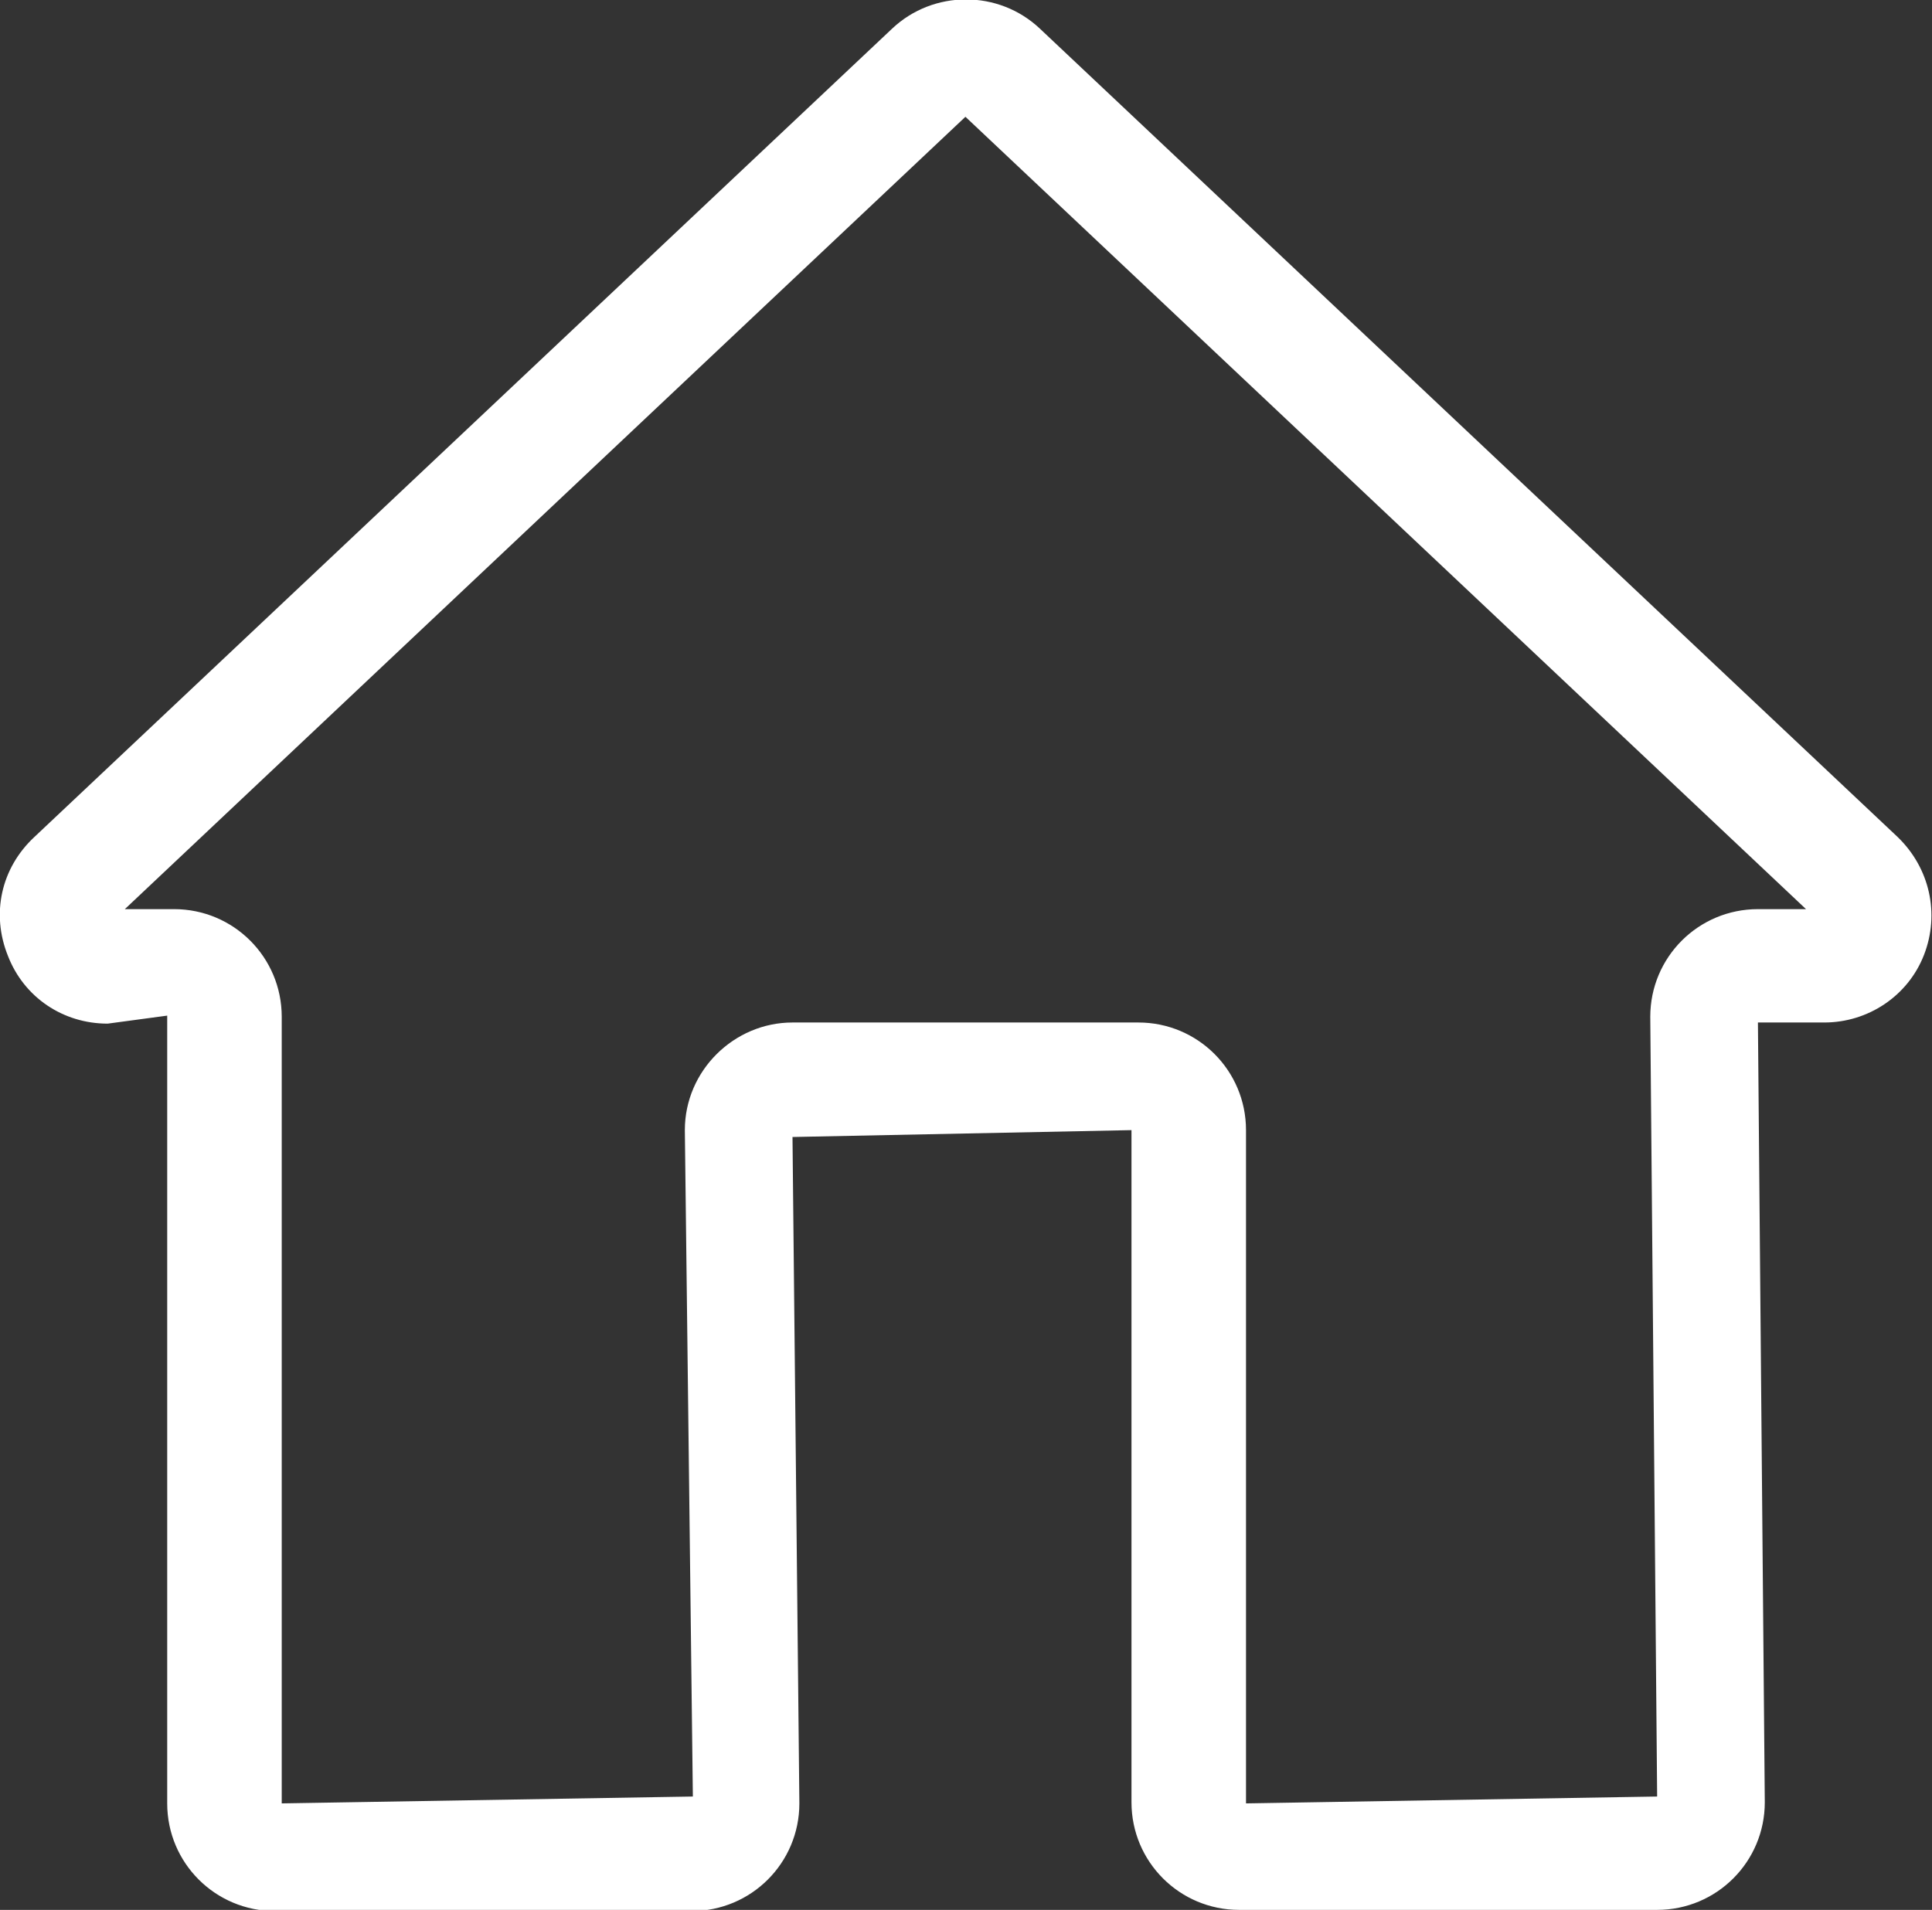 <?xml version="1.0" encoding="utf-8"?>
<!-- Generator: Adobe Illustrator 26.2.1, SVG Export Plug-In . SVG Version: 6.00 Build 0)  -->
<svg version="1.1" id="레이어_1" xmlns="http://www.w3.org/2000/svg" xmlns:xlink="http://www.w3.org/1999/xlink" x="0px"
	 y="0px" viewBox="0 0 16.87 16.68" style="enable-background:new 0 0 16.87 16.68;" xml:space="preserve">
<rect x="0" y="0" width="16.87" height="16.68" fill="#333333" stroke="none"/>
<style type="text/css">
	.st0{fill:#FFFFFF;}
</style>
<g>
	<g>
		<path class="st0" d="M14.47,16.68h-3.65c-0.52,0-0.94-0.42-0.94-0.94V9.87L6.92,9.93l0.06,5.82c0,0.52-0.42,0.94-0.94,0.94H2.4
			c-0.52,0-0.94-0.42-0.94-0.94V8.87L0.94,8.94c-0.39,0-0.73-0.23-0.87-0.59C-0.08,7.98,0.01,7.58,0.3,7.31l7.49-7.06
			c0.36-0.34,0.93-0.34,1.29,0l7.49,7.06c0.28,0.27,0.37,0.67,0.23,1.03s-0.49,0.59-0.87,0.59h-0.58l0.06,6.81
			C15.41,16.26,14.99,16.68,14.47,16.68z M6.92,8.93h3.02c0.52,0,0.94,0.42,0.94,0.94v5.88l3.59-0.06l-0.06-6.81
			c0-0.52,0.42-0.94,0.94-0.94h0.42L8.43,1.02L1.09,7.94h0.43c0.52,0,0.94,0.42,0.94,0.94v6.87l3.59-0.06L5.98,9.87
			C5.98,9.35,6.41,8.93,6.92,8.93z"/>
	</g>
</g>
</svg>
